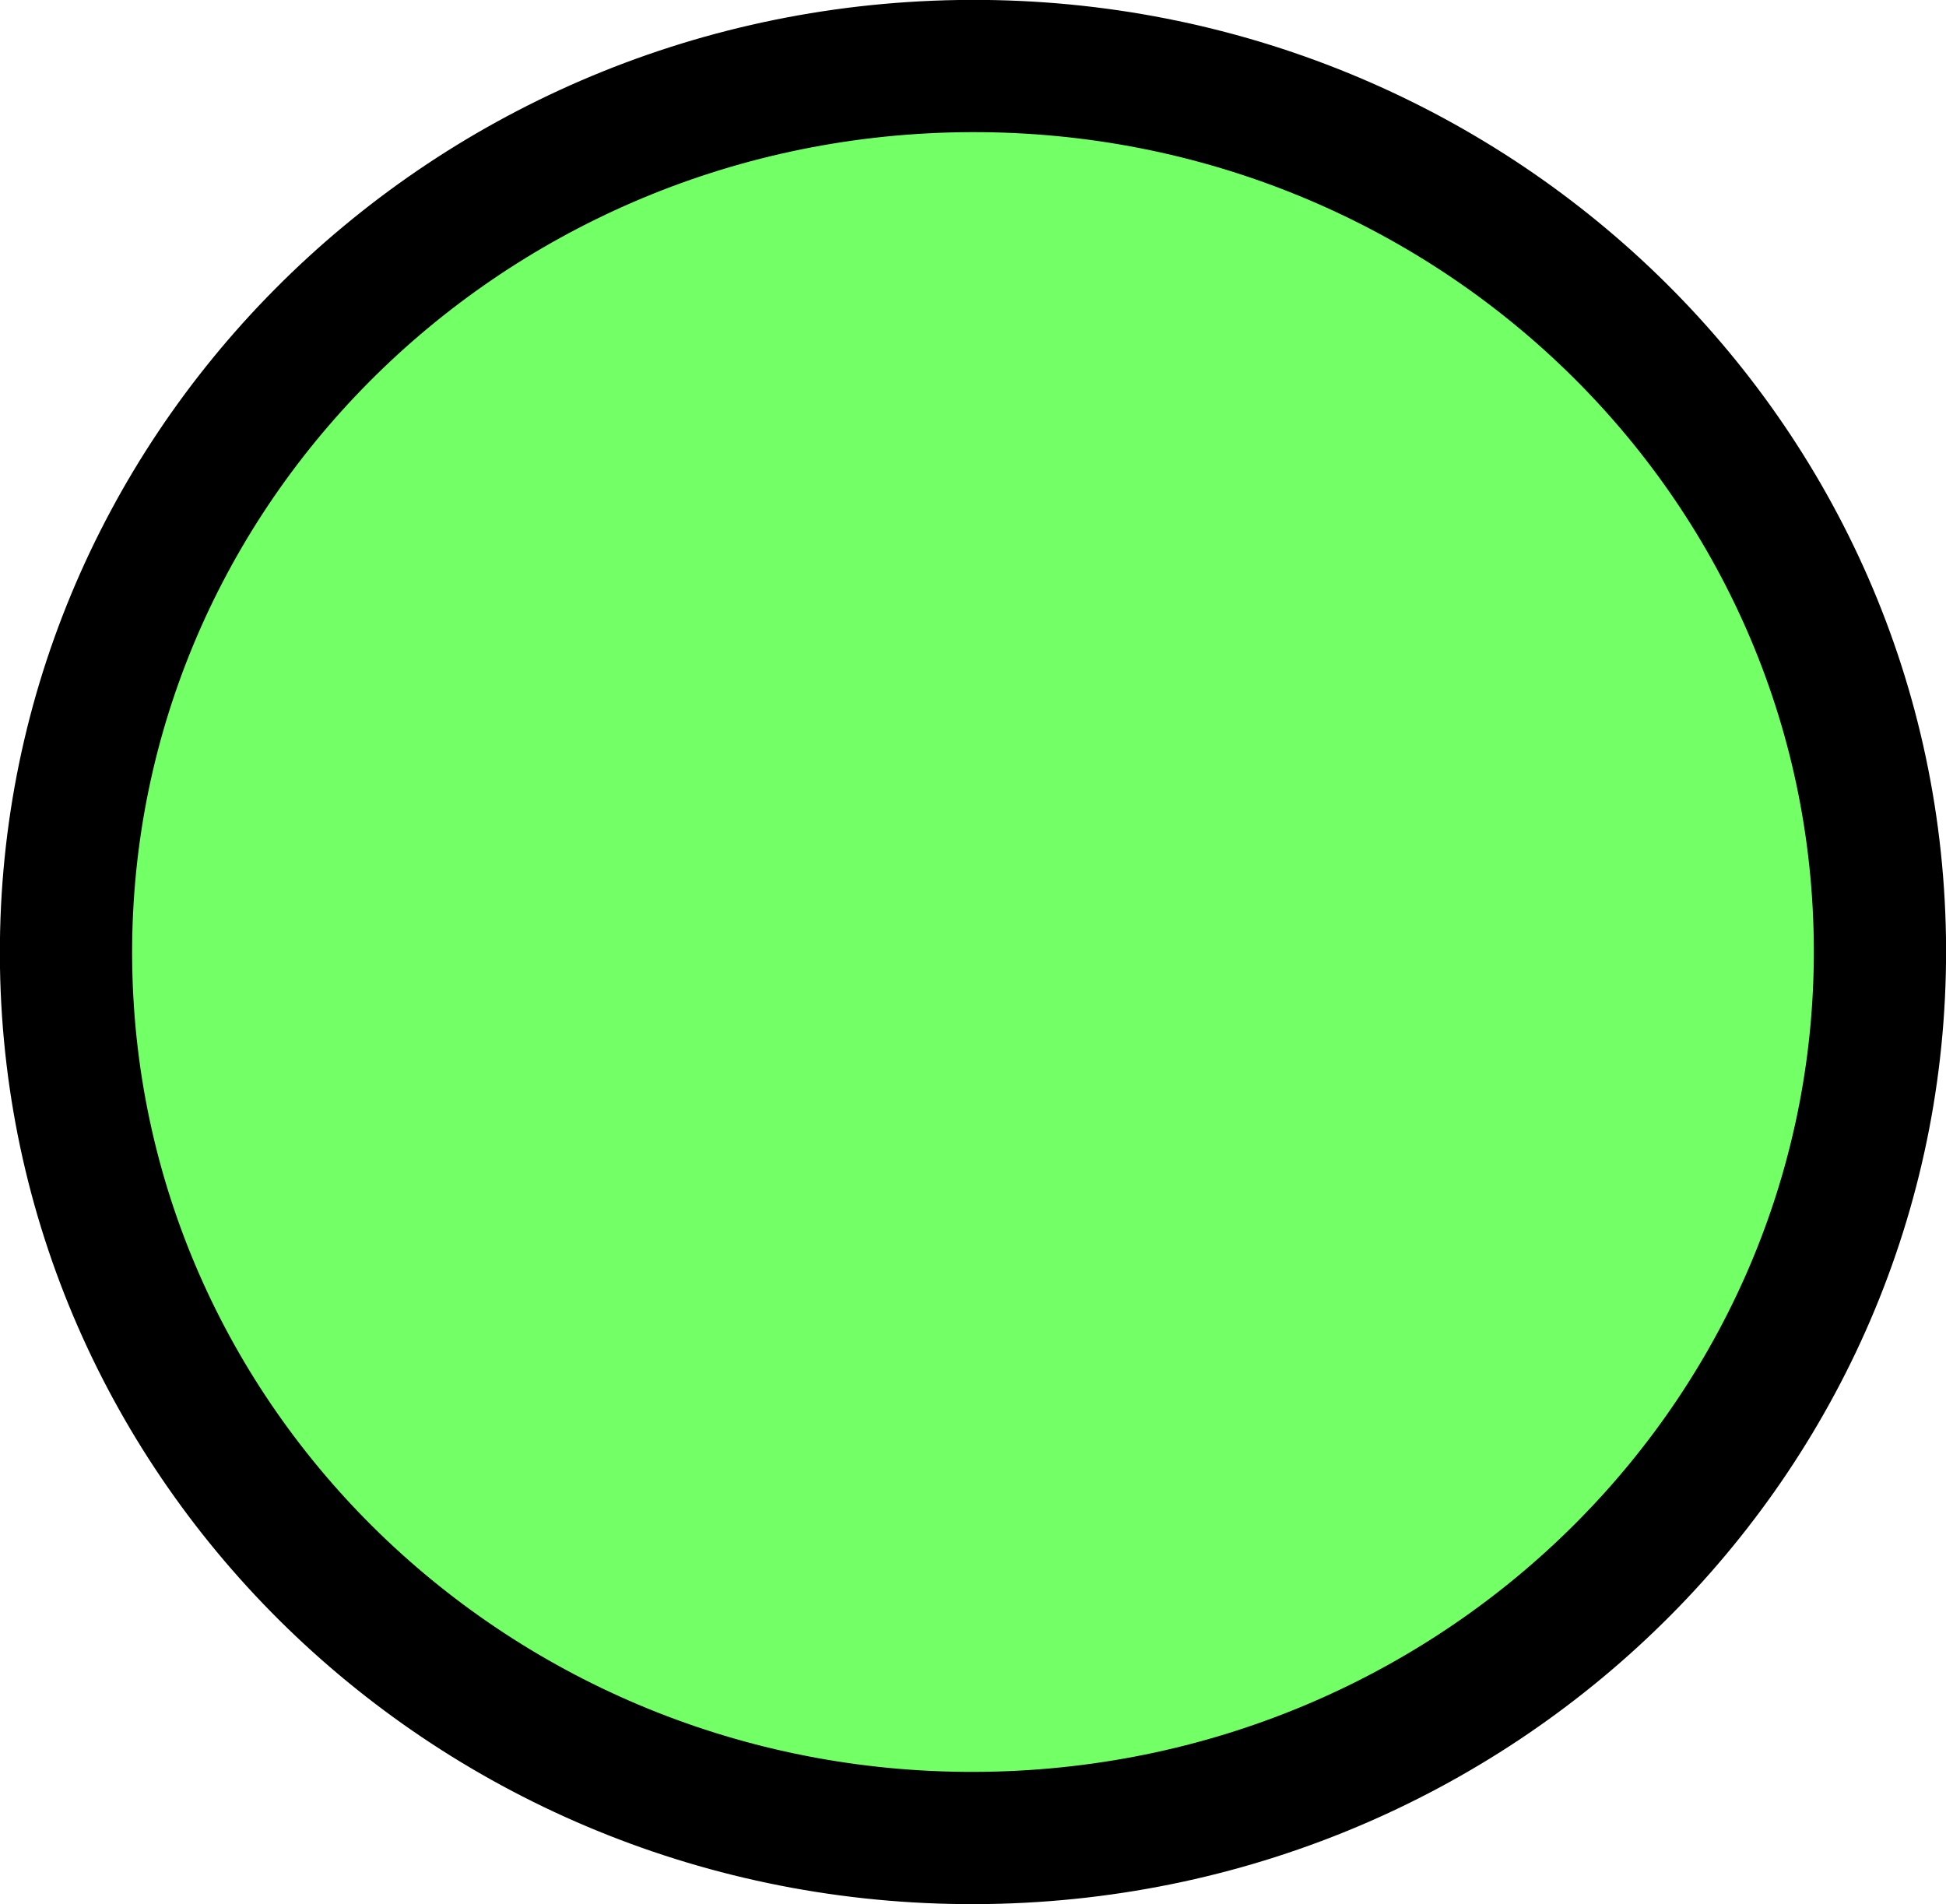 <svg version="1.1" xmlns="http://www.w3.org/2000/svg" xmlns:xlink="http://www.w3.org/1999/xlink" width="80.933" height="79.19" viewBox="0,0,80.933,79.19"><g transform="translate(-199.534,-140.407)"><g data-paper-data="{&quot;isPaintingLayer&quot;:true}" fill="#73ff66" fill-rule="nonzero" stroke="#000000" stroke-width="5.5" stroke-linecap="butt" stroke-linejoin="miter" stroke-miterlimit="10" stroke-dasharray="" stroke-dashoffset="0" style="mix-blend-mode: normal"><path d="M240.568,216.843c-20.83,0.321 -37.971,-15.913 -38.285,-36.261c-0.314,-20.348 16.318,-37.103 37.148,-37.425c20.83,-0.321 37.971,15.913 38.285,36.261c0.314,20.348 -16.318,37.103 -37.148,37.425z"/></g></g></svg>